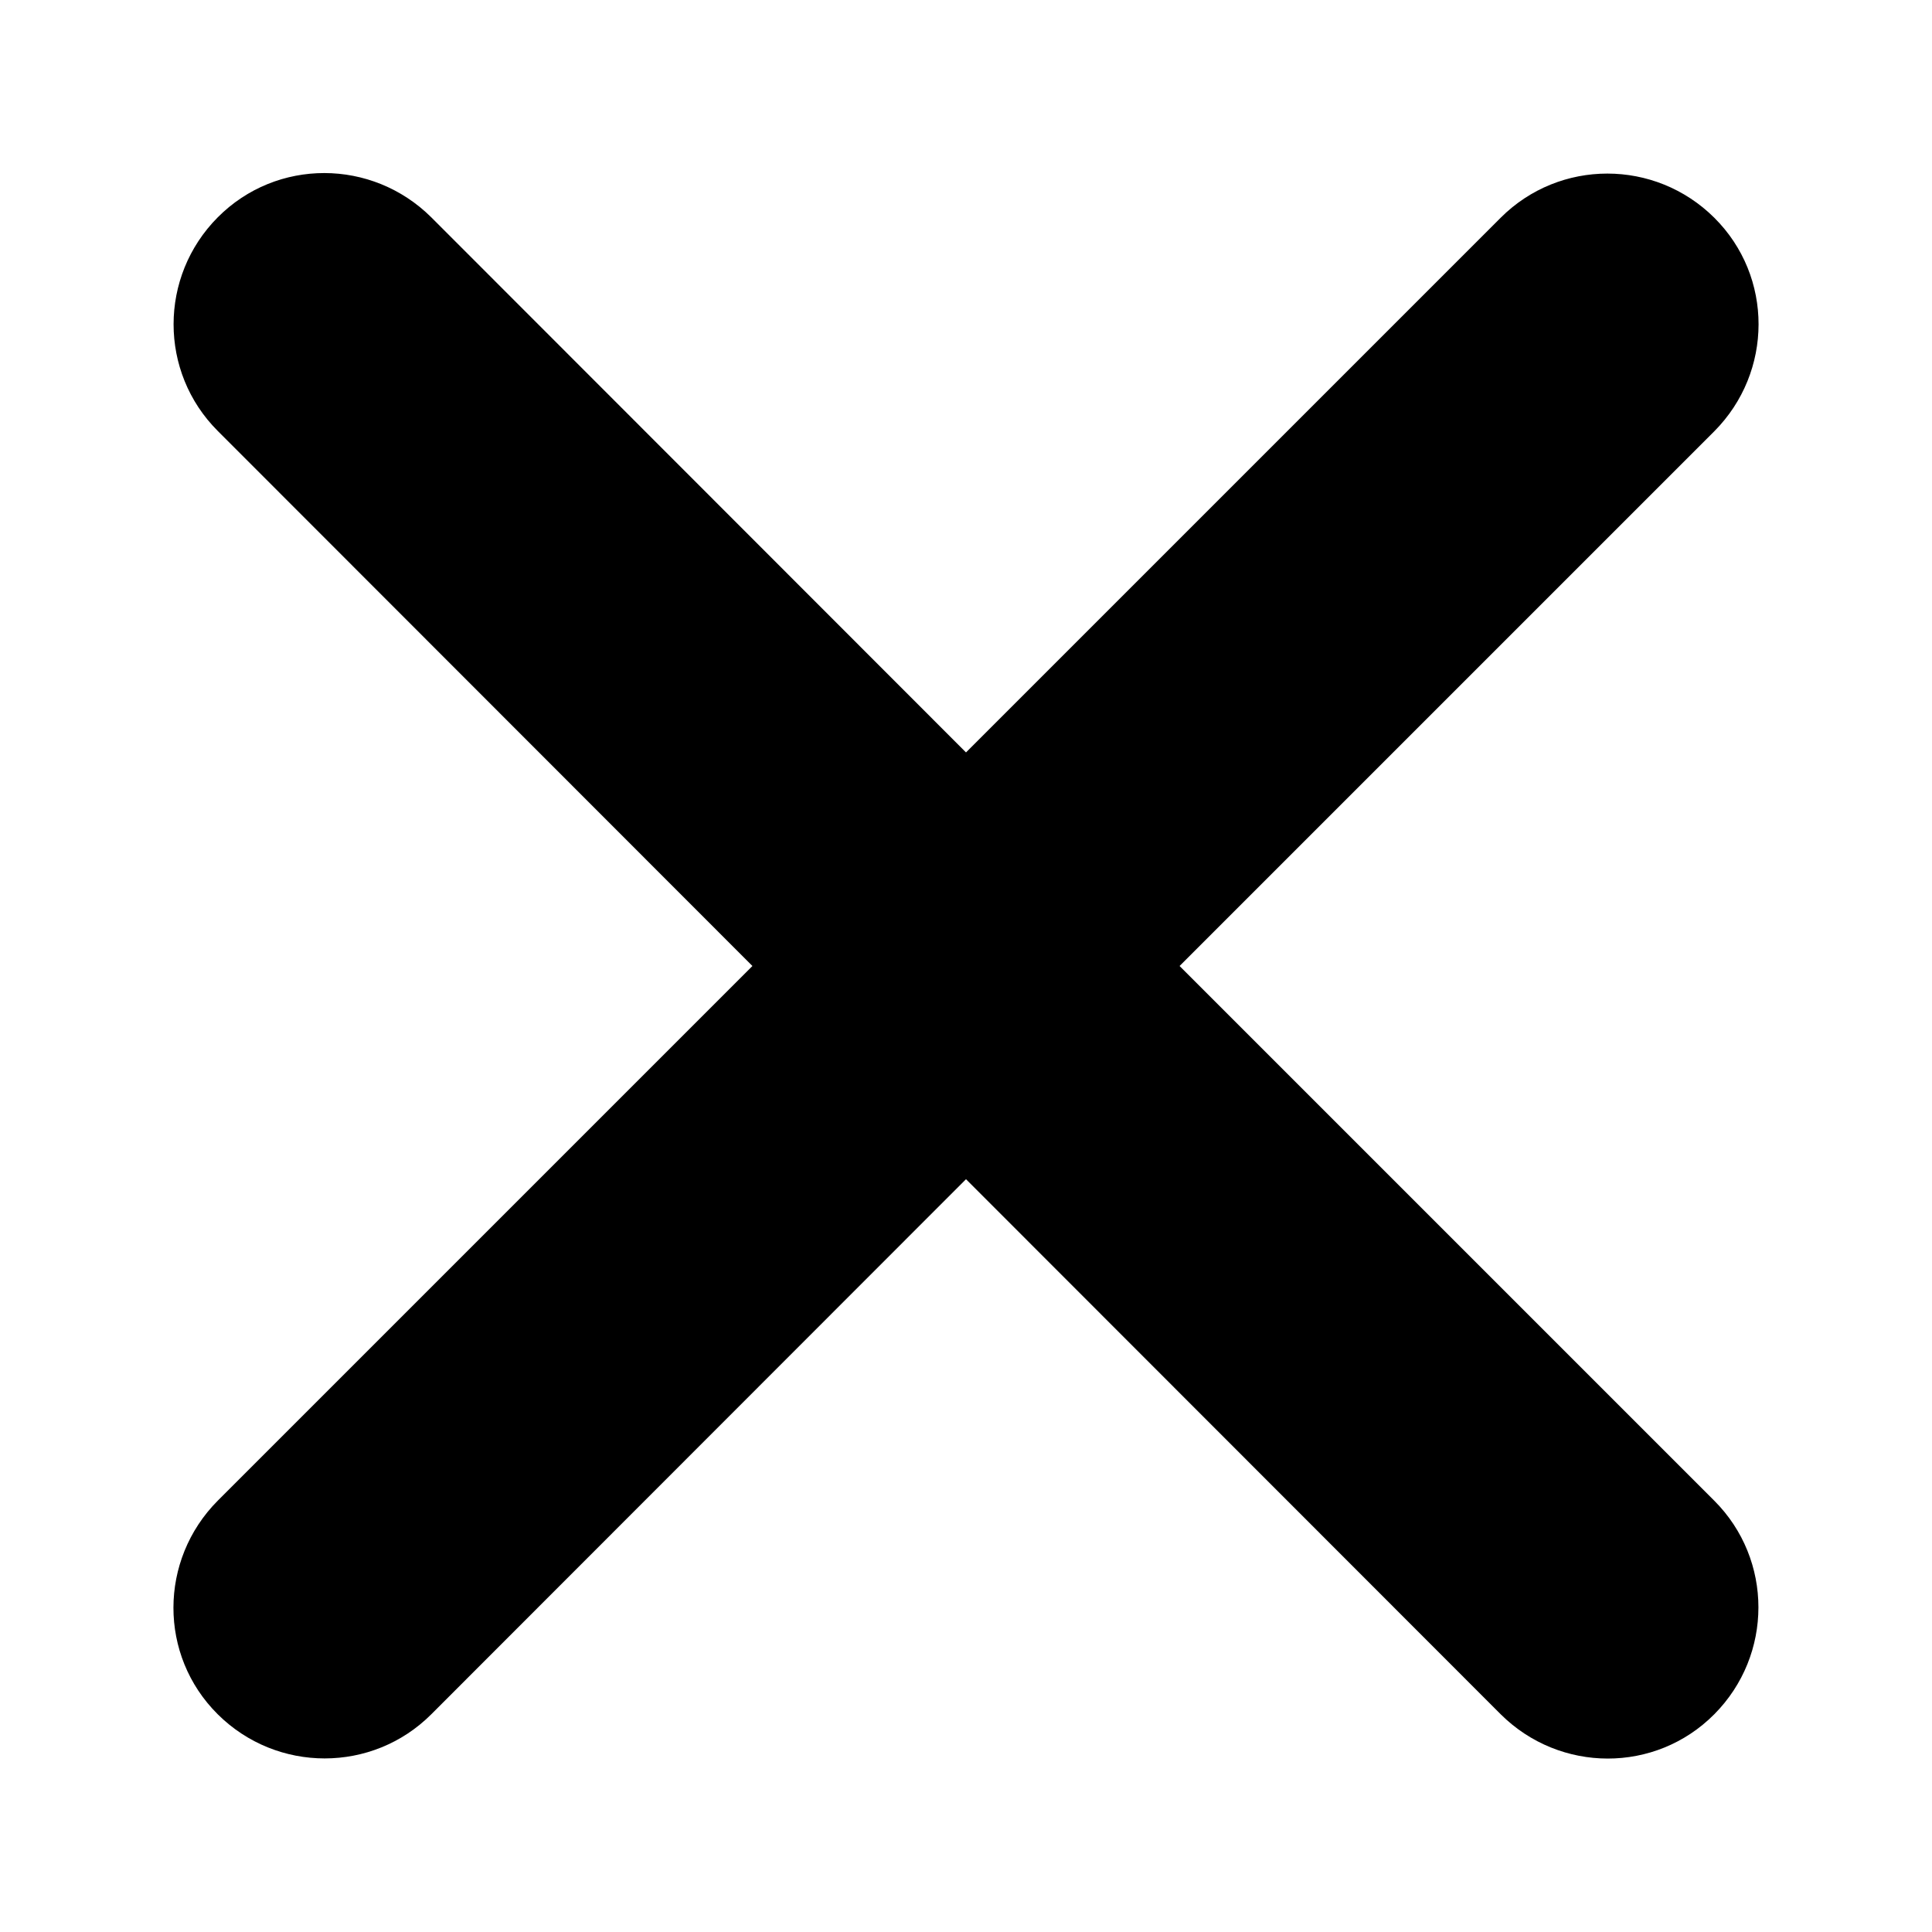 <?xml version="1.0" encoding="utf-8"?>
<!-- Generator: Adobe Illustrator 19.2.1, SVG Export Plug-In . SVG Version: 6.00 Build 0)  -->
<svg version="1.1" id="Calque_1" xmlns:sketch="http://www.bohemiancoding.com/sketch/ns"
	 xmlns="http://www.w3.org/2000/svg" xmlns:xlink="http://www.w3.org/1999/xlink" x="0px" y="0px" width="512px" height="512px"
	 viewBox="0 0 512 512" enable-background="new 0 0 512 512" xml:space="preserve">
<title>close</title>
<desc>Created with Sketch.</desc>
<g id="Page-1" sketch:type="MSPage">
	<g id="close" sketch:type="MSArtboardGroup">
		<path id="Shape" sketch:type="MSShapeGroup" d="M256,199.4L397.7,57.7c15.6-15.6,40.9-15.6,56.6,0s15.6,40.9,0,56.6L312.6,256
			l141.7,141.7c15.6,15.6,15.6,40.9,0,56.6s-40.9,15.6-56.6,0L256,312.5L114.3,454.3c-15.6,15.6-40.9,15.6-56.6,0s-15.6-40.9,0-56.6
			L199.4,256L57.7,114.2c-15.6-15.6-15.6-40.9,0-56.6s40.9-15.6,56.6,0L256,199.4z"/>
	</g>
</g>
</svg>
